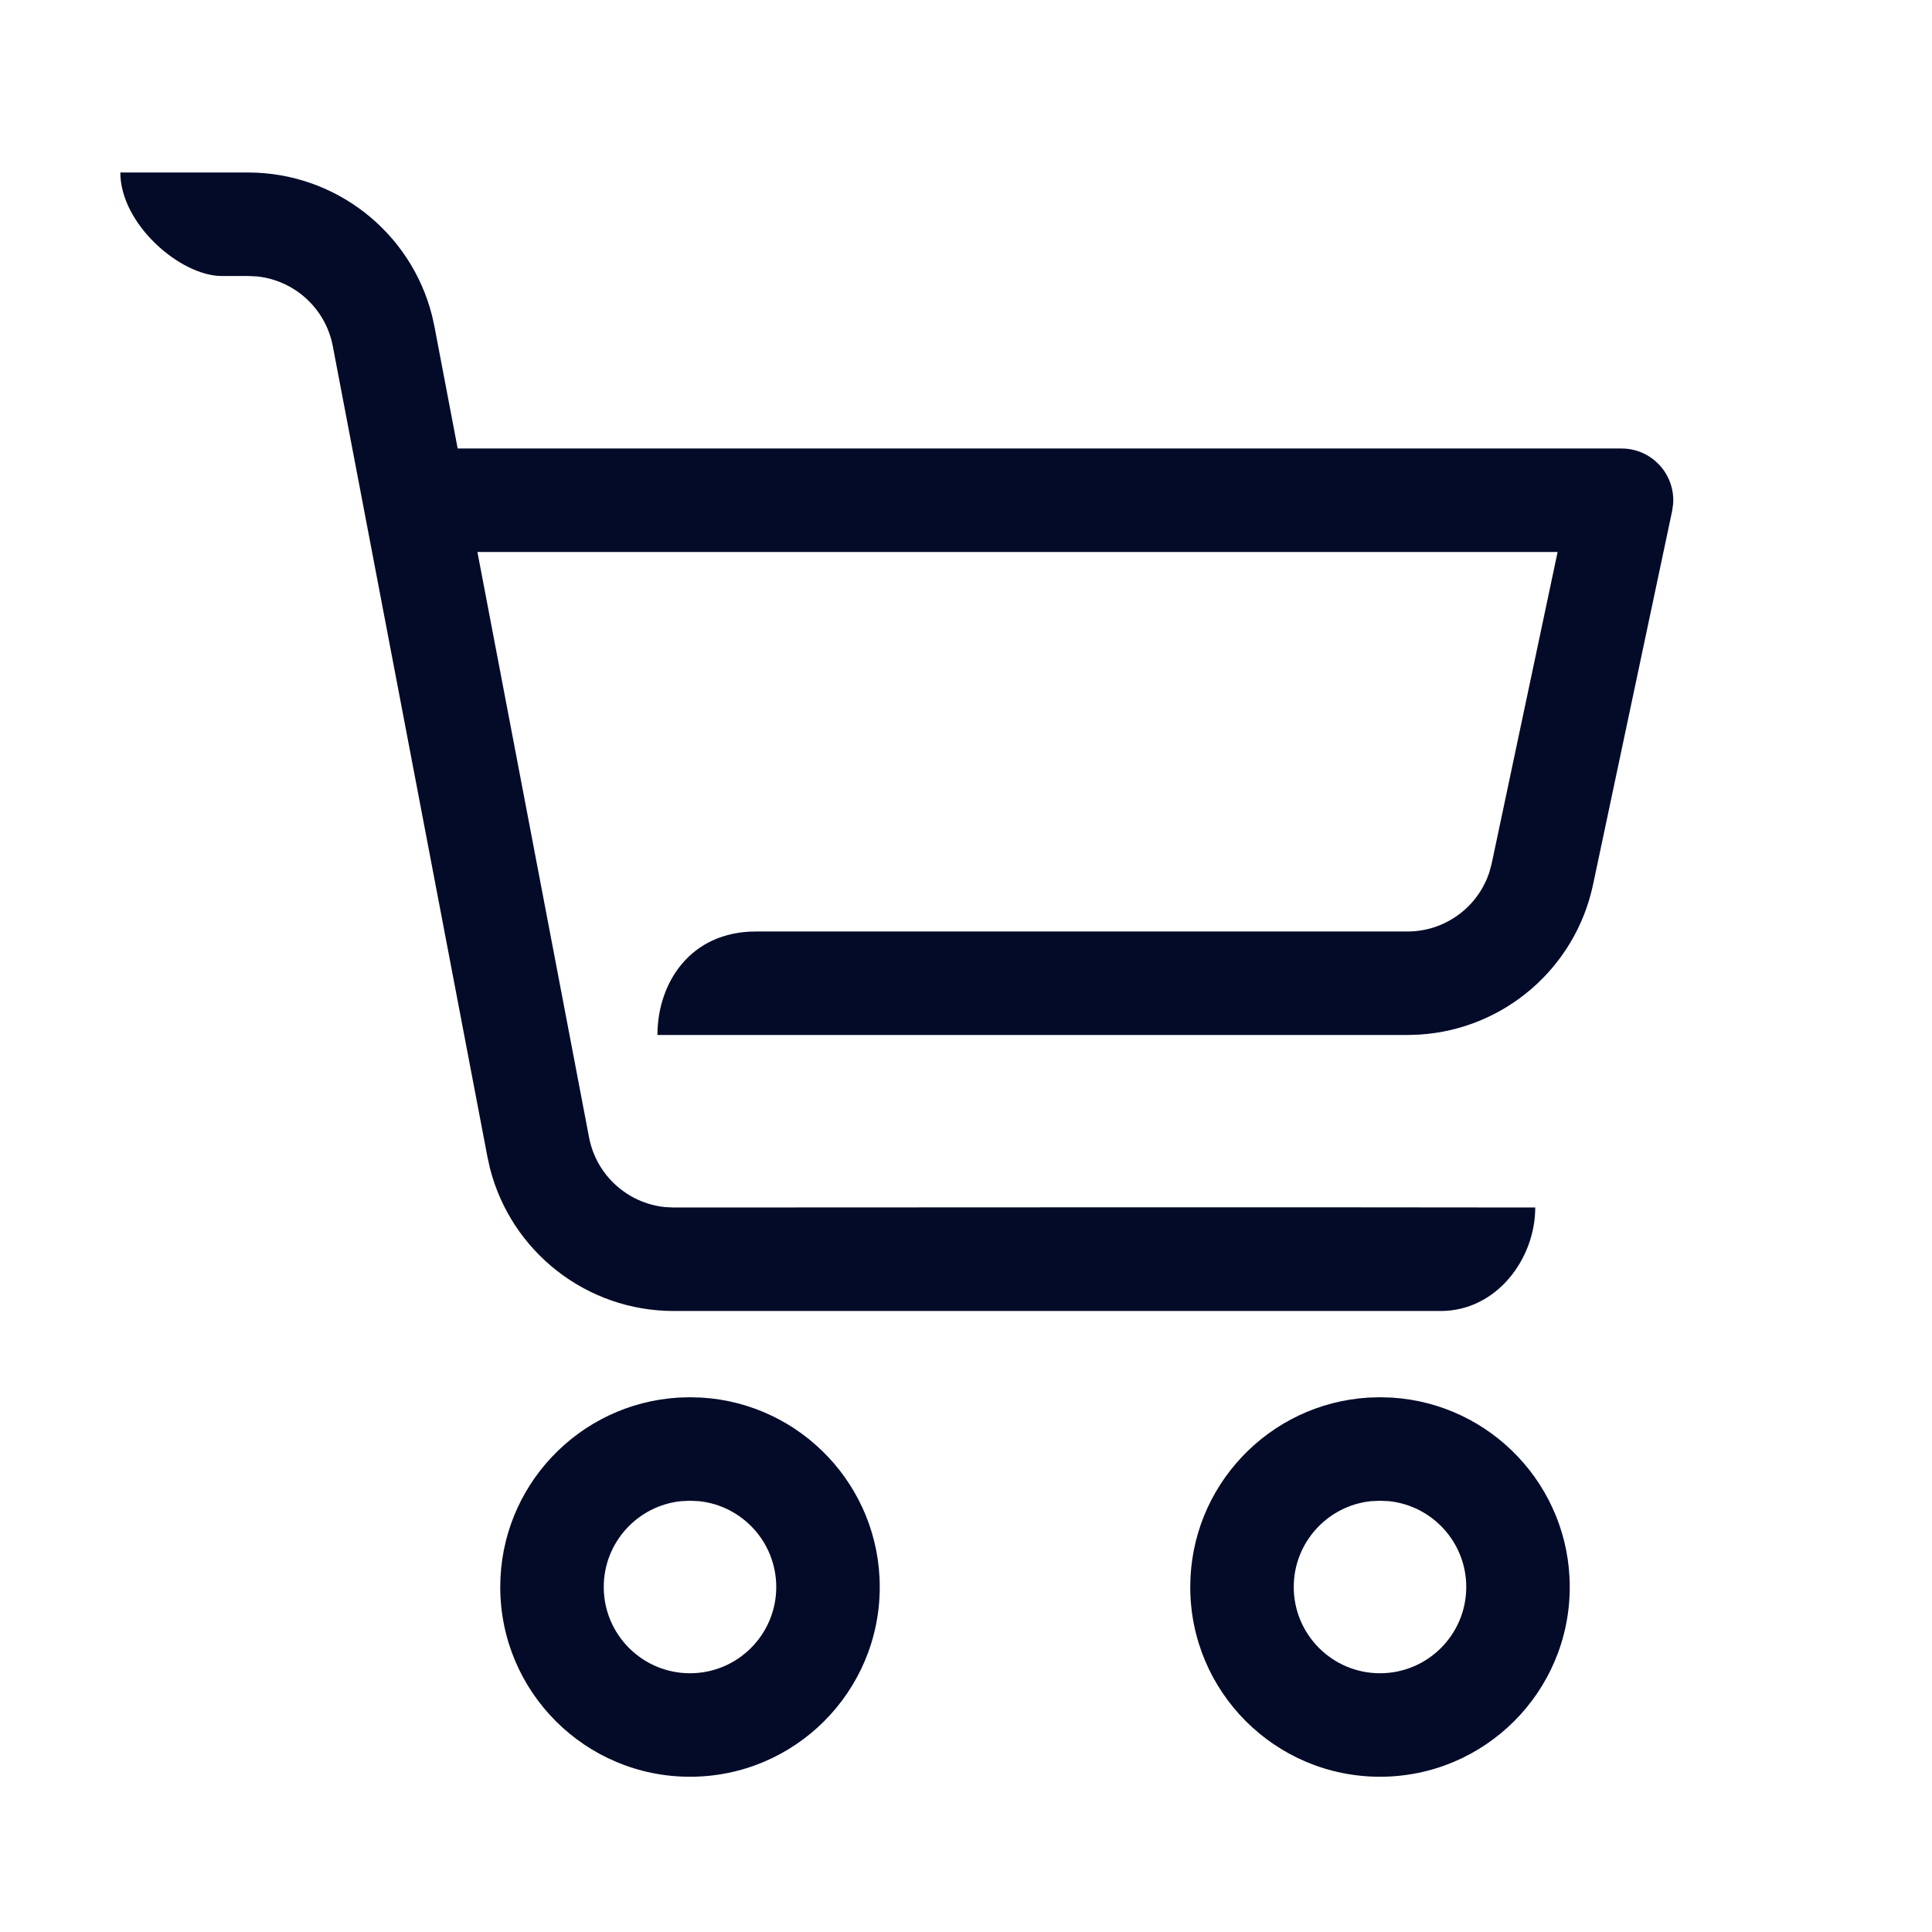 <svg width="28" height="28" viewBox="0 0 28 28" fill="none" xmlns="http://www.w3.org/2000/svg">
<path fill-rule="evenodd" clip-rule="evenodd" d="M6.26 4.568C5.951 3.358 4.858 2.5 3.595 2.5H1.744C1.744 3.247 2.613 4 3.214 4H3.595L3.723 4.006C4.267 4.062 4.719 4.469 4.823 5.016L7.064 16.765L7.101 16.932C7.41 18.142 8.502 19 9.765 19H20.879C21.69 19 22.25 18.244 22.25 17.5C20 17.494 9.765 17.5 9.765 17.5L9.638 17.494C9.094 17.438 8.642 17.032 8.537 16.484L6.919 8H22.574L21.62 12.509L21.588 12.63C21.425 13.144 20.946 13.5 20.397 13.5H10.955C10 13.5 9.528 14.25 9.528 15H20.397L20.573 14.994C21.797 14.917 22.831 14.033 23.088 12.819L24.234 7.405L24.248 7.306C24.281 6.878 23.943 6.5 23.5 6.5H6.633L6.297 4.735L6.26 4.568ZM12.75 23C12.75 21.538 11.608 20.342 10.168 20.255L10 20.25L9.833 20.255C8.392 20.342 7.25 21.538 7.25 23C7.25 24.519 8.481 25.75 10 25.75C11.519 25.75 12.75 24.519 12.75 23ZM8.75 23C8.75 22.353 9.242 21.82 9.872 21.756L10 21.75L10.128 21.756C10.758 21.82 11.25 22.353 11.25 23C11.25 23.69 10.69 24.25 10 24.25C9.31 24.25 8.75 23.69 8.75 23ZM20.168 20.255C21.608 20.342 22.75 21.538 22.75 23C22.75 24.519 21.519 25.75 20 25.75C18.481 25.75 17.25 24.519 17.25 23C17.25 21.538 18.392 20.342 19.833 20.255L20 20.25L20.168 20.255ZM19.872 21.756C19.242 21.82 18.75 22.353 18.75 23C18.75 23.69 19.31 24.25 20 24.25C20.69 24.25 21.25 23.69 21.25 23C21.25 22.353 20.758 21.82 20.128 21.756L20 21.75L19.872 21.756Z" fill="#040B29"/>
</svg>
